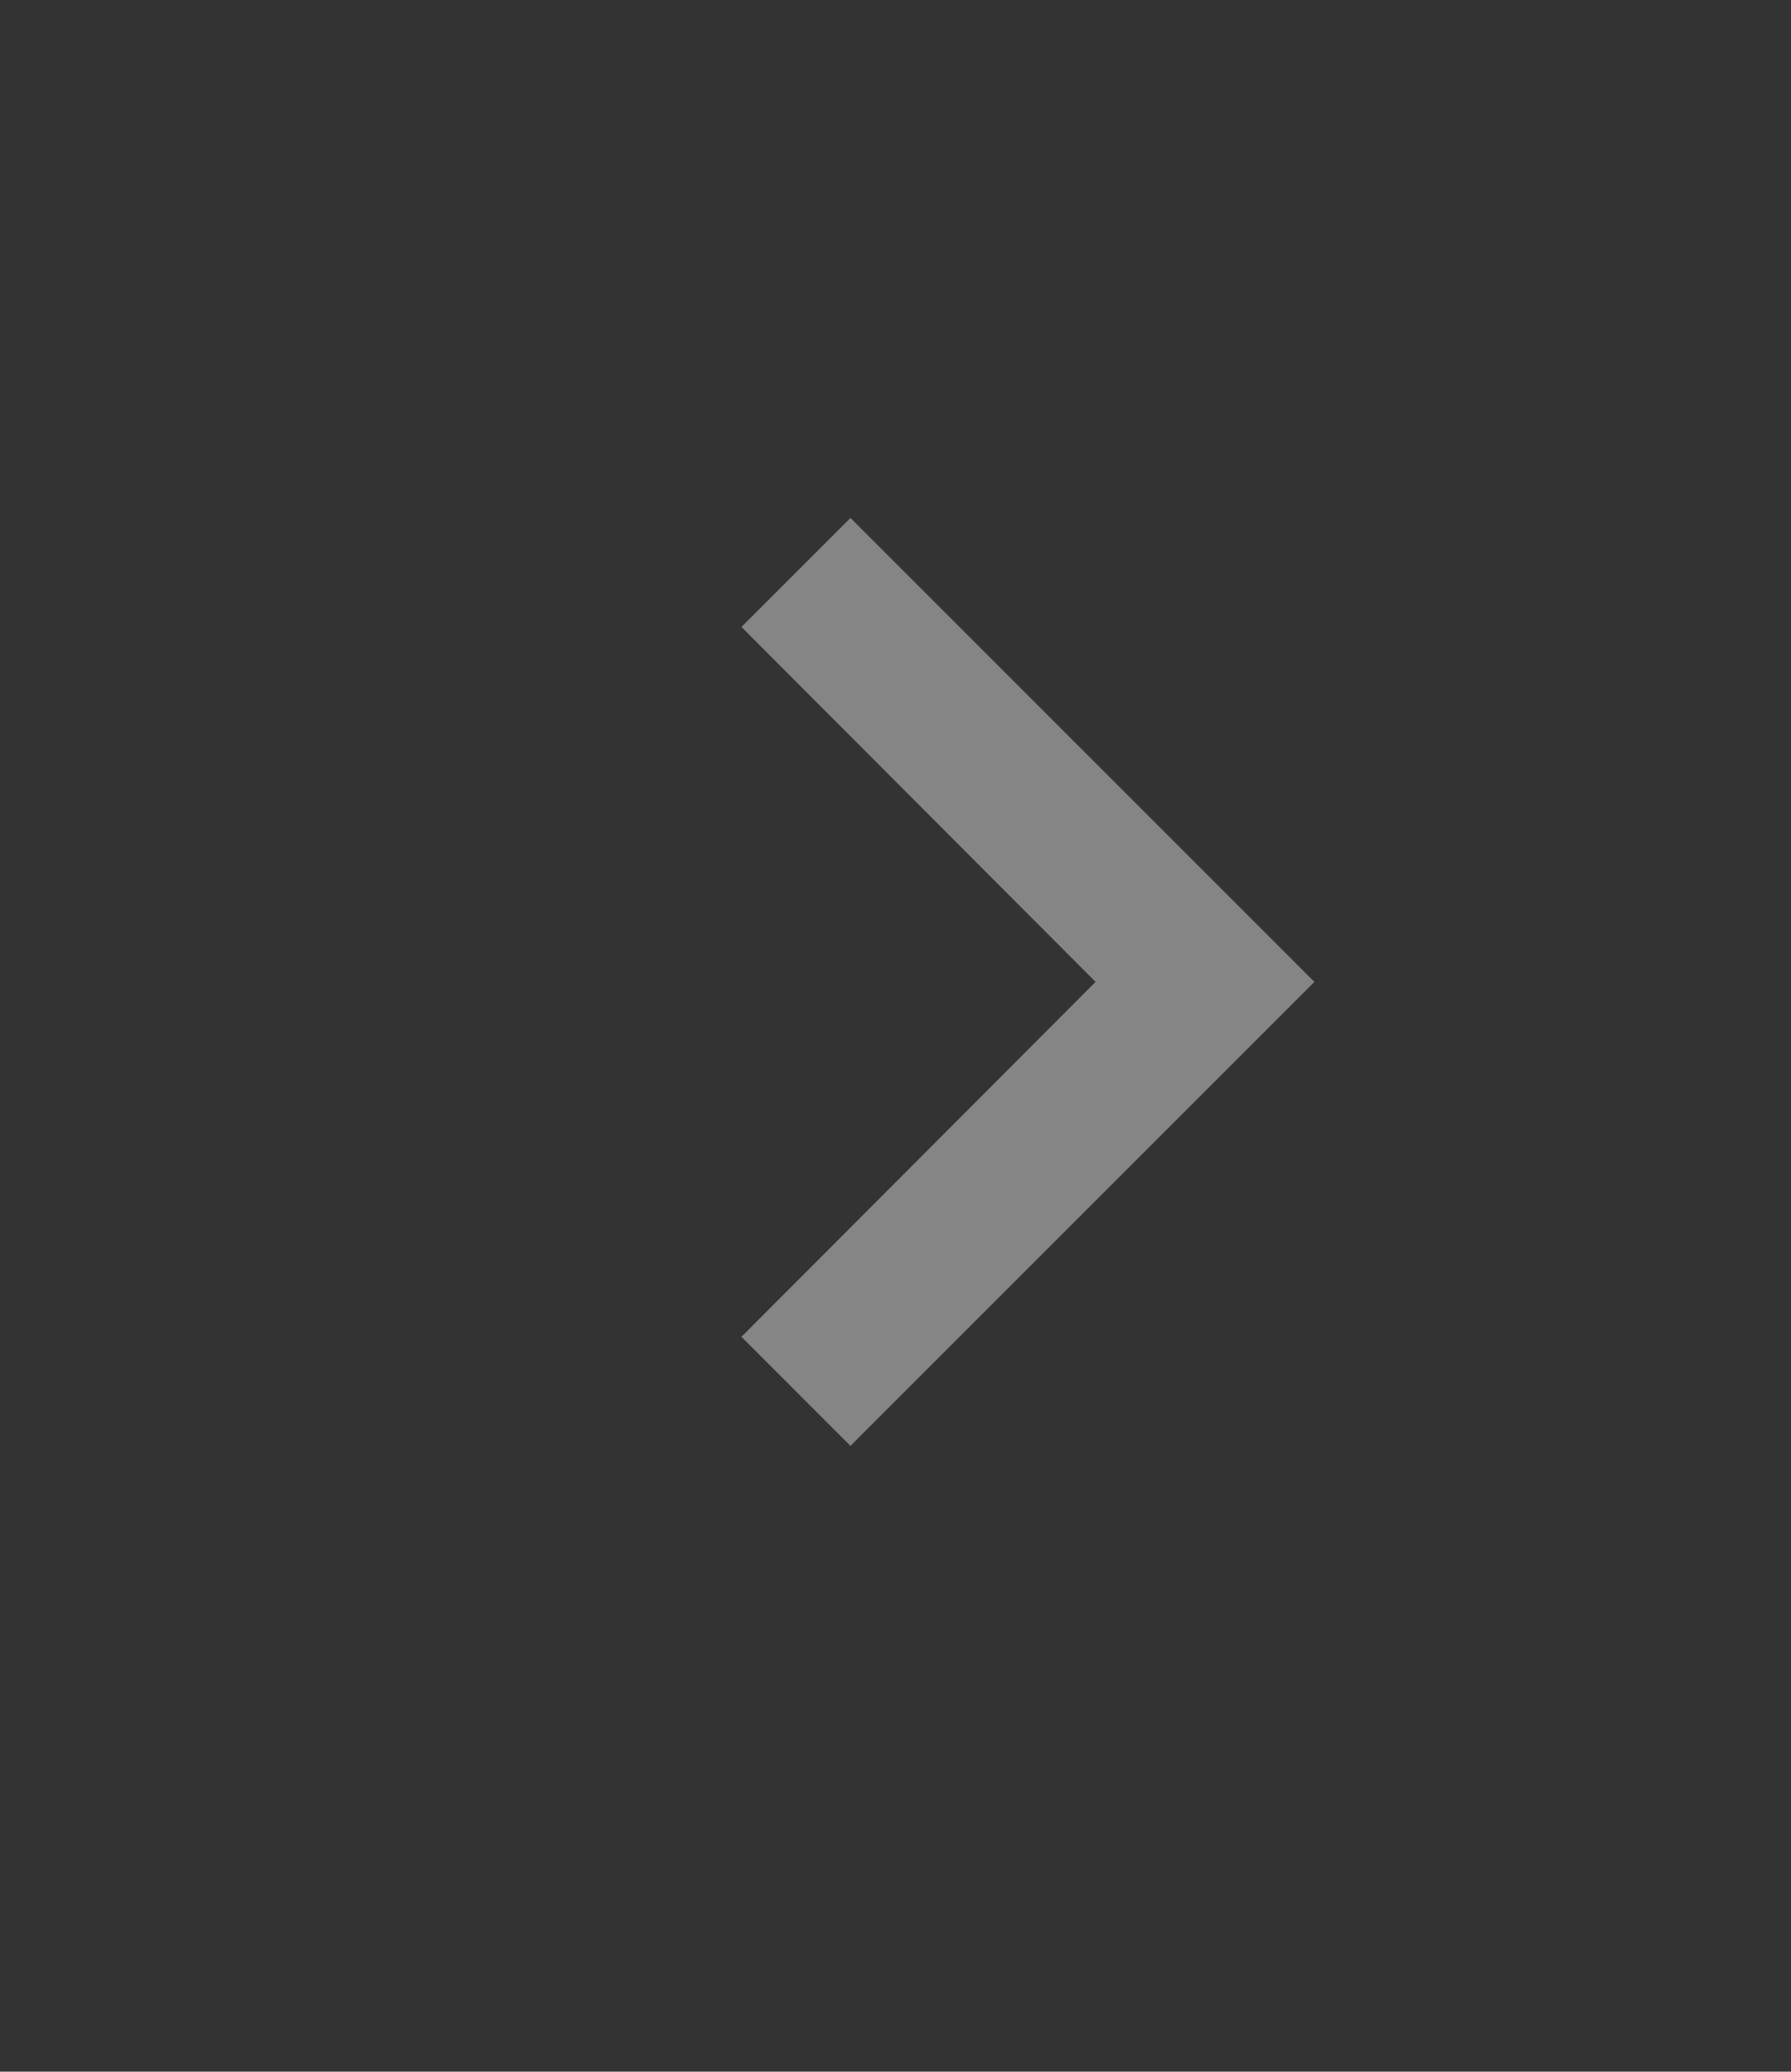 <svg width="83" height="96" viewBox="0 0 83 96" fill="none" xmlns="http://www.w3.org/2000/svg">
<rect x="0" y="0" width="83" height="96" fill="#333333" stroke="none"/>
<g clip-path="url(#clip0_174_1852)">
<path d="M34.36 61.947L50.772 45.5L34.36 29.052L39.413 24L60.913 45.5L39.413 67L34.36 61.947Z" fill="white" fill-opacity="0.4"/>
</g>
<defs>
<clipPath id="clip0_174_1852">
<rect width="96" height="96" fill="white"/>
</clipPath>
</defs>
</svg>

